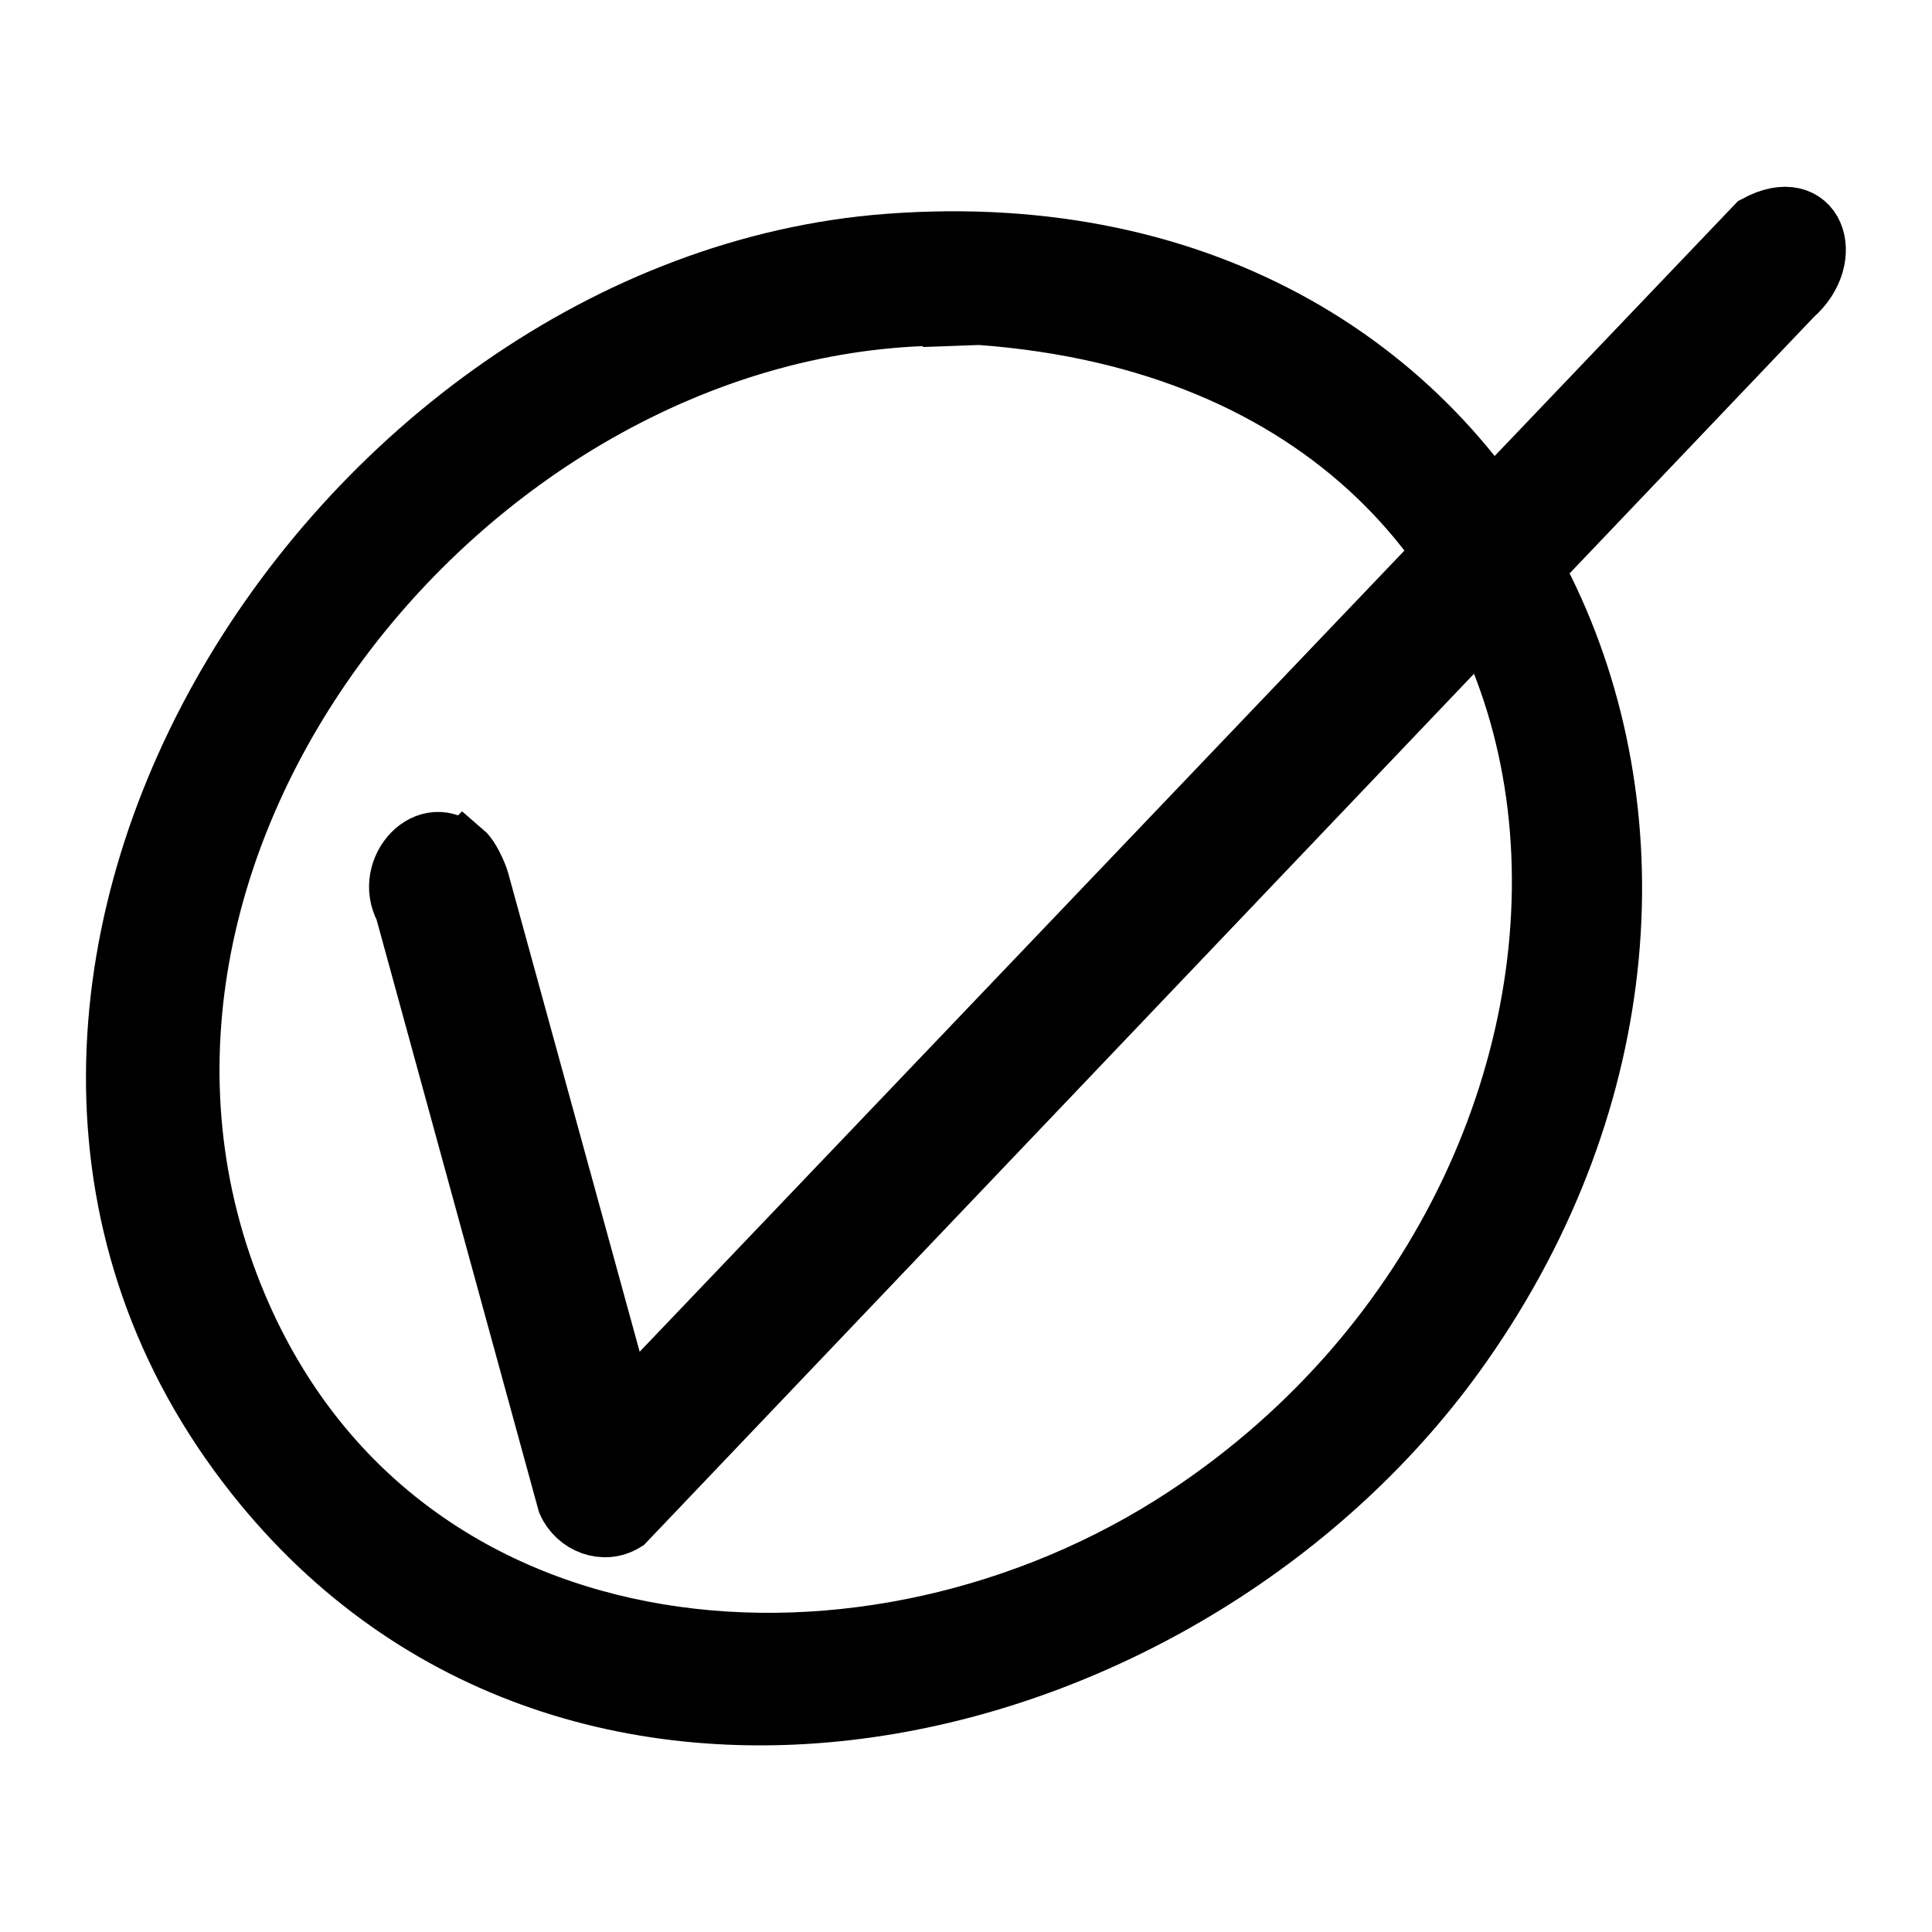 <?xml version="1.0" encoding="UTF-8"?>
<svg id="Layer_1" data-name="Layer 1" xmlns="http://www.w3.org/2000/svg" viewBox="0 0 24 24">
  <defs>
    <style>
      .cls-1 {
        stroke: #000;
        stroke-miterlimit: 10;
        stroke-width: .75px;
      }
    </style>
  </defs>
  <g id="confirm">
    <path class="cls-1" d="M11.04,3.03c7.89-.59,11.45,7.5,7.12,13.67-3.35,4.78-11,6.66-14.99,1.62C-1.53,12.39,4.12,3.55,11.04,3.03ZM11.61,3.92c-5.89.12-11.13,6.75-8.61,12.43,2.06,4.64,7.83,5.06,11.73,2.49,6.46-4.26,6.05-14.3-2.56-14.93l-.55.02Z"/>
    <path class="cls-1" d="M5.76,10.59c.07.06.16.25.19.35l1.81,6.59L21.82,2.8c.72-.39.99.4.45.87l-14.51,15.23c-.26.16-.59.03-.71-.24l-2.02-7.37c-.27-.49.29-1.11.72-.69Z"/>
  </g>
</svg>